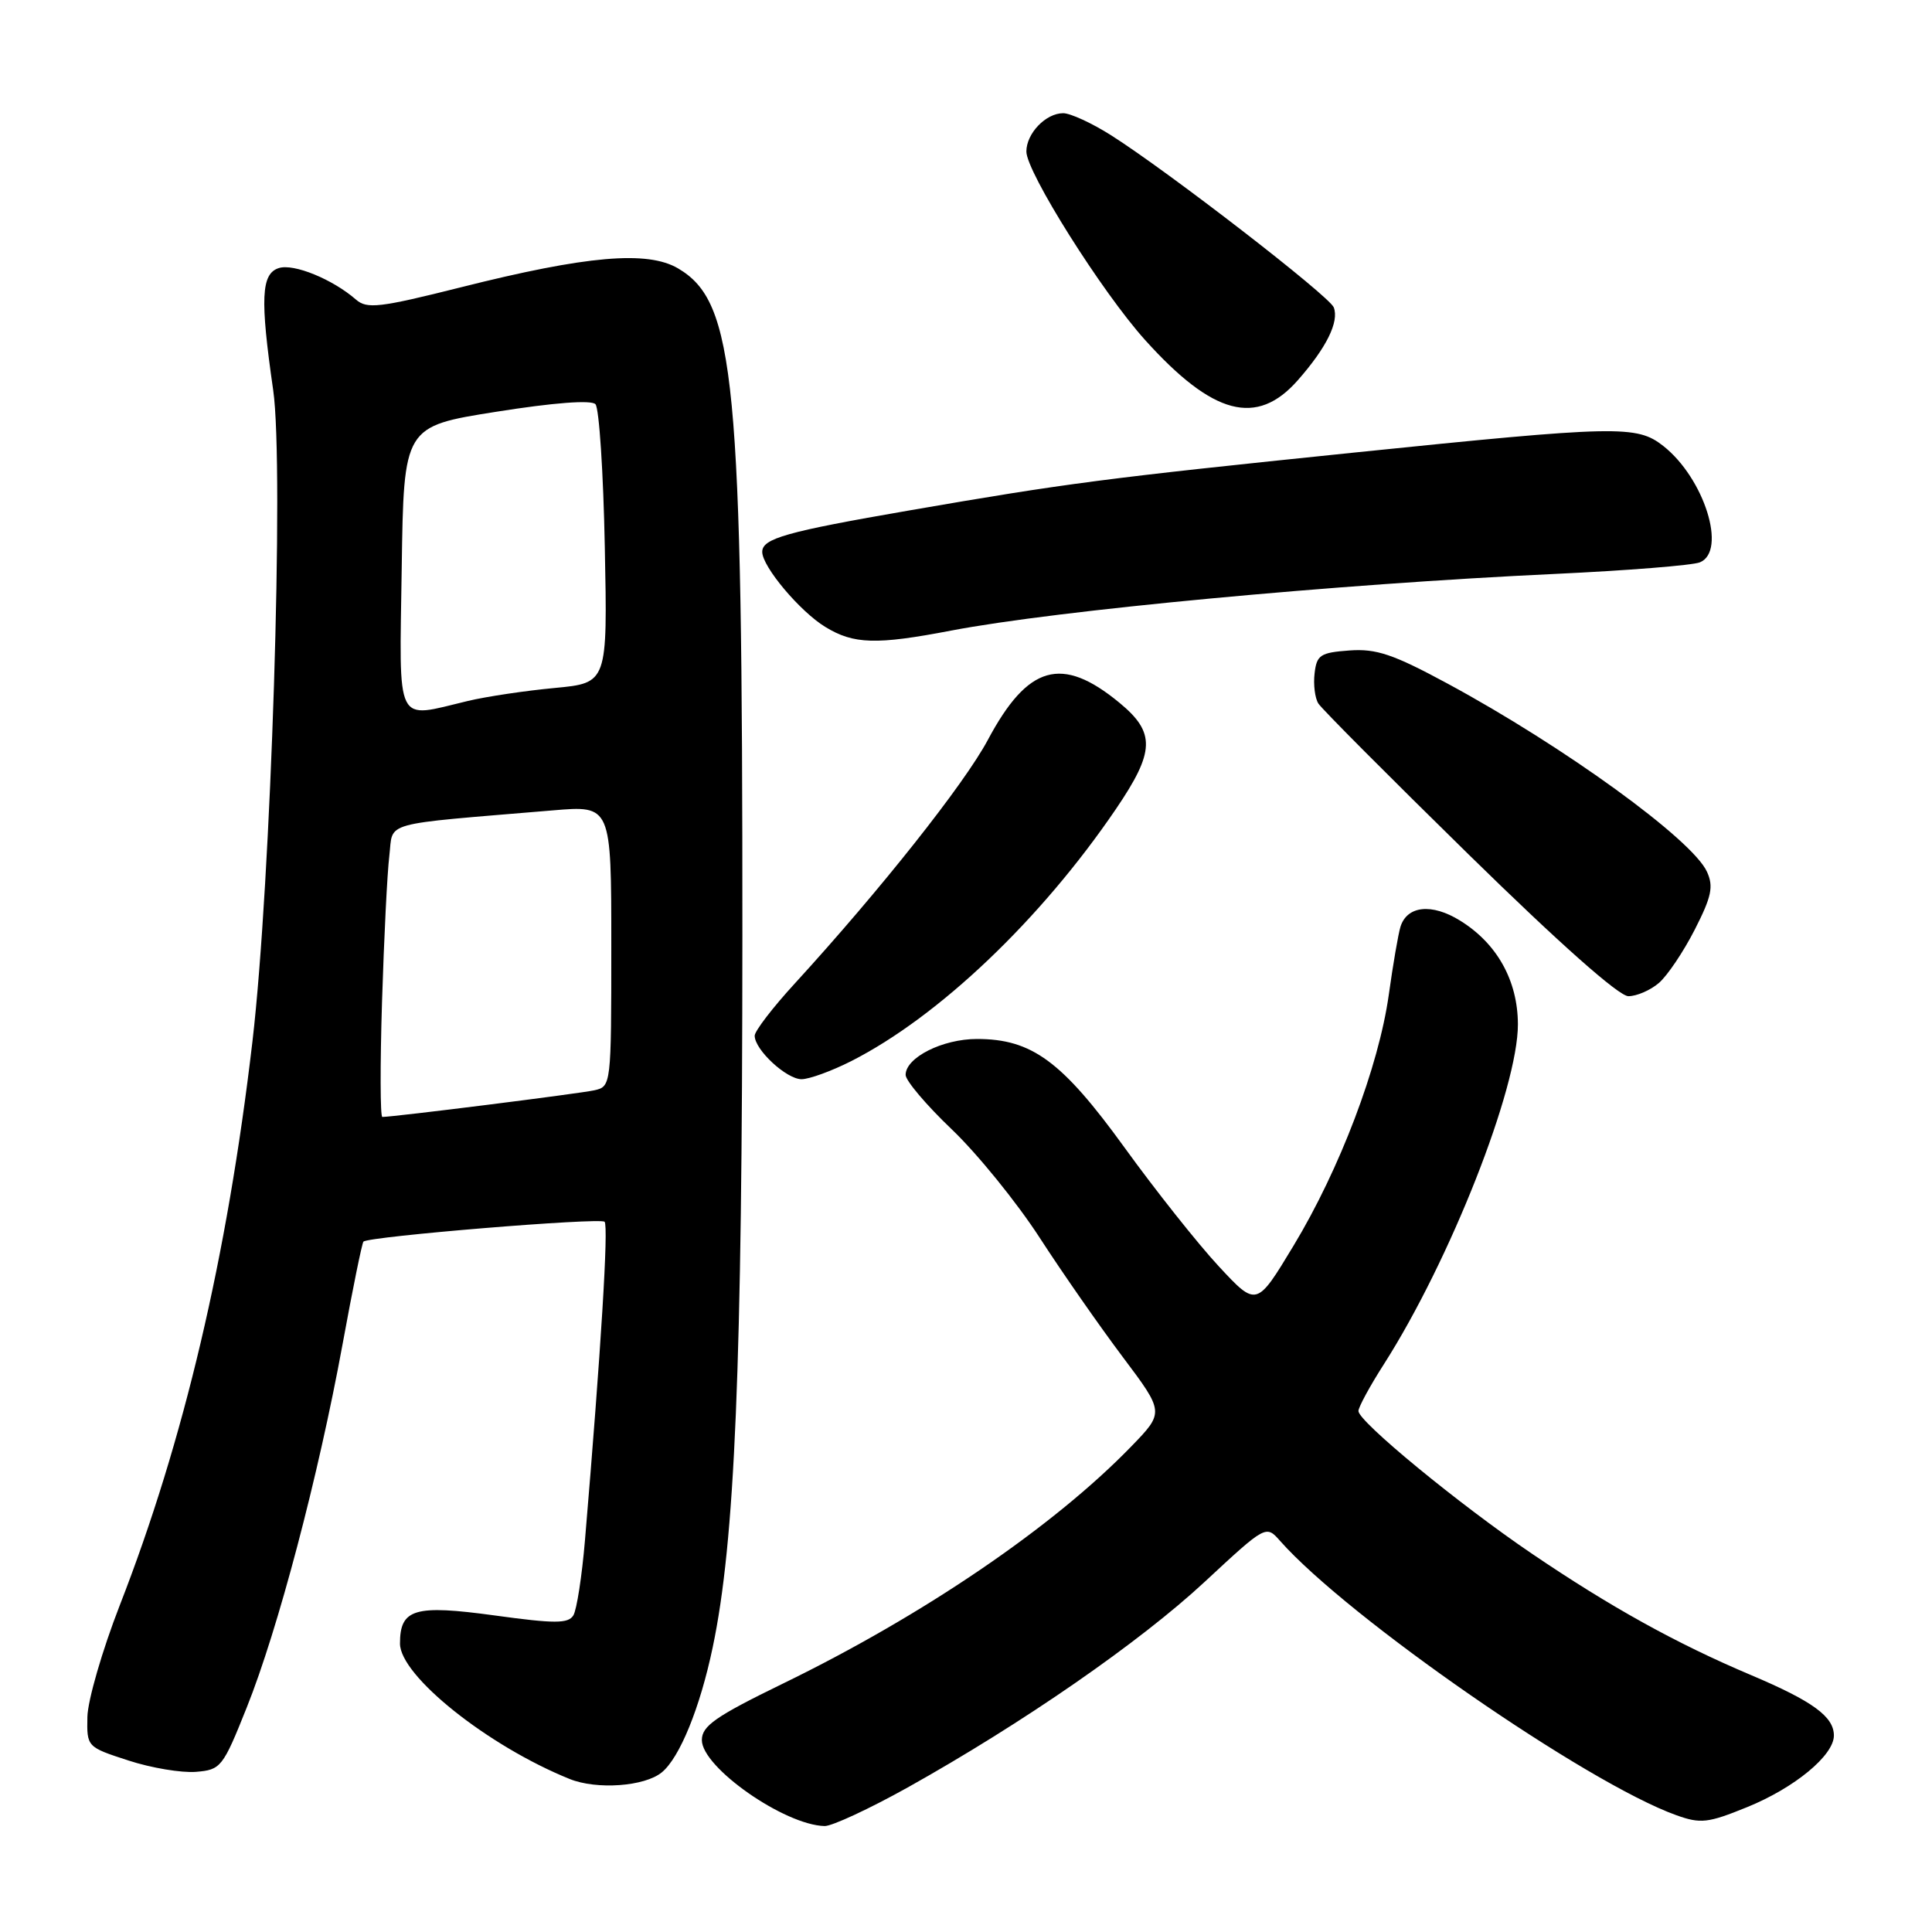 <?xml version="1.0" encoding="UTF-8" standalone="no"?>
<!DOCTYPE svg PUBLIC "-//W3C//DTD SVG 1.1//EN" "http://www.w3.org/Graphics/SVG/1.1/DTD/svg11.dtd" >
<svg xmlns="http://www.w3.org/2000/svg" xmlns:xlink="http://www.w3.org/1999/xlink" version="1.1" viewBox="0 0 256 256">
 <g >
 <path fill="currentColor"
d=" M 120.27 236.85 C 135.50 228.34 151.02 217.60 159.63 209.60 C 167.75 202.06 167.75 202.06 169.62 204.18 C 178.67 214.40 210.28 236.28 222.11 240.52 C 225.34 241.68 226.31 241.57 231.49 239.46 C 237.78 236.91 243.00 232.60 243.00 229.97 C 243.00 227.46 240.21 225.42 231.98 221.94 C 222.12 217.77 213.39 212.93 203.00 205.88 C 193.32 199.32 180.00 188.36 180.00 186.97 C 180.00 186.46 181.51 183.67 183.37 180.77 C 192.14 167.03 201.16 144.15 201.13 135.71 C 201.11 129.93 198.36 125.00 193.46 121.98 C 189.72 119.66 186.44 120.01 185.57 122.80 C 185.28 123.74 184.58 127.79 184.02 131.82 C 182.68 141.35 177.52 154.94 171.39 165.08 C 166.50 173.18 166.50 173.18 161.50 167.80 C 158.75 164.84 153.12 157.75 149.00 152.05 C 140.71 140.60 136.72 137.67 129.45 137.67 C 124.89 137.67 120.00 140.13 120.00 142.43 C 120.00 143.19 122.76 146.45 126.13 149.66 C 129.49 152.87 134.73 159.32 137.76 164.00 C 140.79 168.68 145.75 175.79 148.78 179.82 C 154.28 187.14 154.28 187.14 149.89 191.67 C 139.58 202.30 122.37 214.02 103.75 223.08 C 94.80 227.44 93.00 228.70 93.00 230.57 C 93.00 234.18 103.94 241.84 109.27 241.96 C 110.24 241.98 115.19 239.68 120.27 236.85 Z  M 87.70 234.84 C 90.07 232.89 92.76 226.28 94.43 218.31 C 97.39 204.27 98.35 181.21 98.37 124.00 C 98.39 50.11 97.42 40.04 89.86 35.57 C 85.79 33.17 77.74 33.87 61.06 38.07 C 50.27 40.78 48.62 40.97 47.16 39.69 C 44.09 37.01 38.92 34.89 36.95 35.52 C 34.60 36.26 34.45 39.57 36.20 51.70 C 37.67 61.89 35.92 116.95 33.45 138.00 C 30.10 166.58 24.37 190.91 15.85 212.76 C 13.55 218.67 11.63 225.30 11.58 227.49 C 11.50 231.47 11.52 231.49 17.00 233.27 C 20.02 234.26 24.05 234.93 25.95 234.78 C 29.27 234.51 29.52 234.20 32.70 226.24 C 36.83 215.93 42.18 195.63 45.38 178.18 C 46.72 170.85 47.97 164.70 48.16 164.52 C 48.87 163.83 79.53 161.31 80.11 161.89 C 80.65 162.43 79.64 178.86 77.51 204.11 C 77.11 208.85 76.42 213.32 75.97 214.05 C 75.29 215.15 73.51 215.15 65.58 214.06 C 54.93 212.60 53.00 213.17 53.00 217.78 C 53.00 222.05 64.63 231.34 75.47 235.72 C 79.07 237.18 85.43 236.72 87.70 234.84 Z  M 112.78 140.61 C 124.39 134.72 137.93 121.82 147.86 107.21 C 153.05 99.57 153.13 97.07 148.32 93.11 C 140.69 86.82 136.20 88.10 130.89 98.05 C 127.78 103.88 116.63 117.95 105.32 130.31 C 102.39 133.50 100.00 136.62 100.00 137.24 C 100.00 139.10 104.21 143.00 106.21 143.00 C 107.23 143.00 110.19 141.92 112.78 140.61 Z  M 219.81 130.25 C 220.93 129.29 223.07 126.11 224.56 123.19 C 226.79 118.82 227.08 117.47 226.18 115.51 C 224.25 111.25 207.26 98.93 191.81 90.58 C 184.61 86.69 182.37 85.93 178.81 86.19 C 174.95 86.47 174.47 86.79 174.19 89.22 C 174.01 90.72 174.24 92.52 174.69 93.22 C 175.13 93.93 184.11 102.94 194.63 113.25 C 206.62 125.00 214.51 132.00 215.77 132.00 C 216.88 132.00 218.69 131.21 219.81 130.25 Z  M 126.01 83.56 C 140.07 80.87 177.17 77.39 206.00 76.05 C 215.62 75.60 224.29 74.91 225.25 74.51 C 228.86 73.02 225.82 63.36 220.39 59.09 C 216.87 56.33 214.40 56.38 179.32 59.98 C 146.39 63.37 141.38 64.02 120.52 67.63 C 104.15 70.46 101.00 71.35 101.00 73.13 C 101.00 75.08 106.01 81.04 109.37 83.08 C 113.12 85.37 116.10 85.46 126.01 83.56 Z  M 171.97 50.38 C 175.78 46.05 177.46 42.63 176.73 40.73 C 176.15 39.23 154.86 22.77 147.25 17.94 C 144.70 16.32 141.83 15.00 140.88 15.00 C 138.57 15.00 136.00 17.68 136.00 20.08 C 136.00 22.80 146.00 38.68 151.71 45.03 C 160.72 55.04 166.53 56.57 171.97 50.38 Z  M 50.62 132.75 C 50.88 124.36 51.31 115.64 51.59 113.38 C 52.14 108.76 50.13 109.32 73.25 107.38 C 81.00 106.72 81.00 106.72 81.00 125.34 C 81.00 143.83 80.98 143.97 78.75 144.47 C 76.85 144.90 52.19 148.00 50.66 148.00 C 50.38 148.00 50.36 141.14 50.62 132.75 Z  M 53.23 75.25 C 53.50 56.50 53.50 56.50 65.76 54.56 C 73.39 53.35 78.35 52.97 78.90 53.56 C 79.39 54.08 79.95 62.60 80.14 72.50 C 80.50 90.50 80.50 90.50 73.50 91.16 C 69.65 91.52 64.47 92.29 62.00 92.88 C 52.25 95.20 52.92 96.55 53.23 75.25 Z "/>
</g>
</svg>